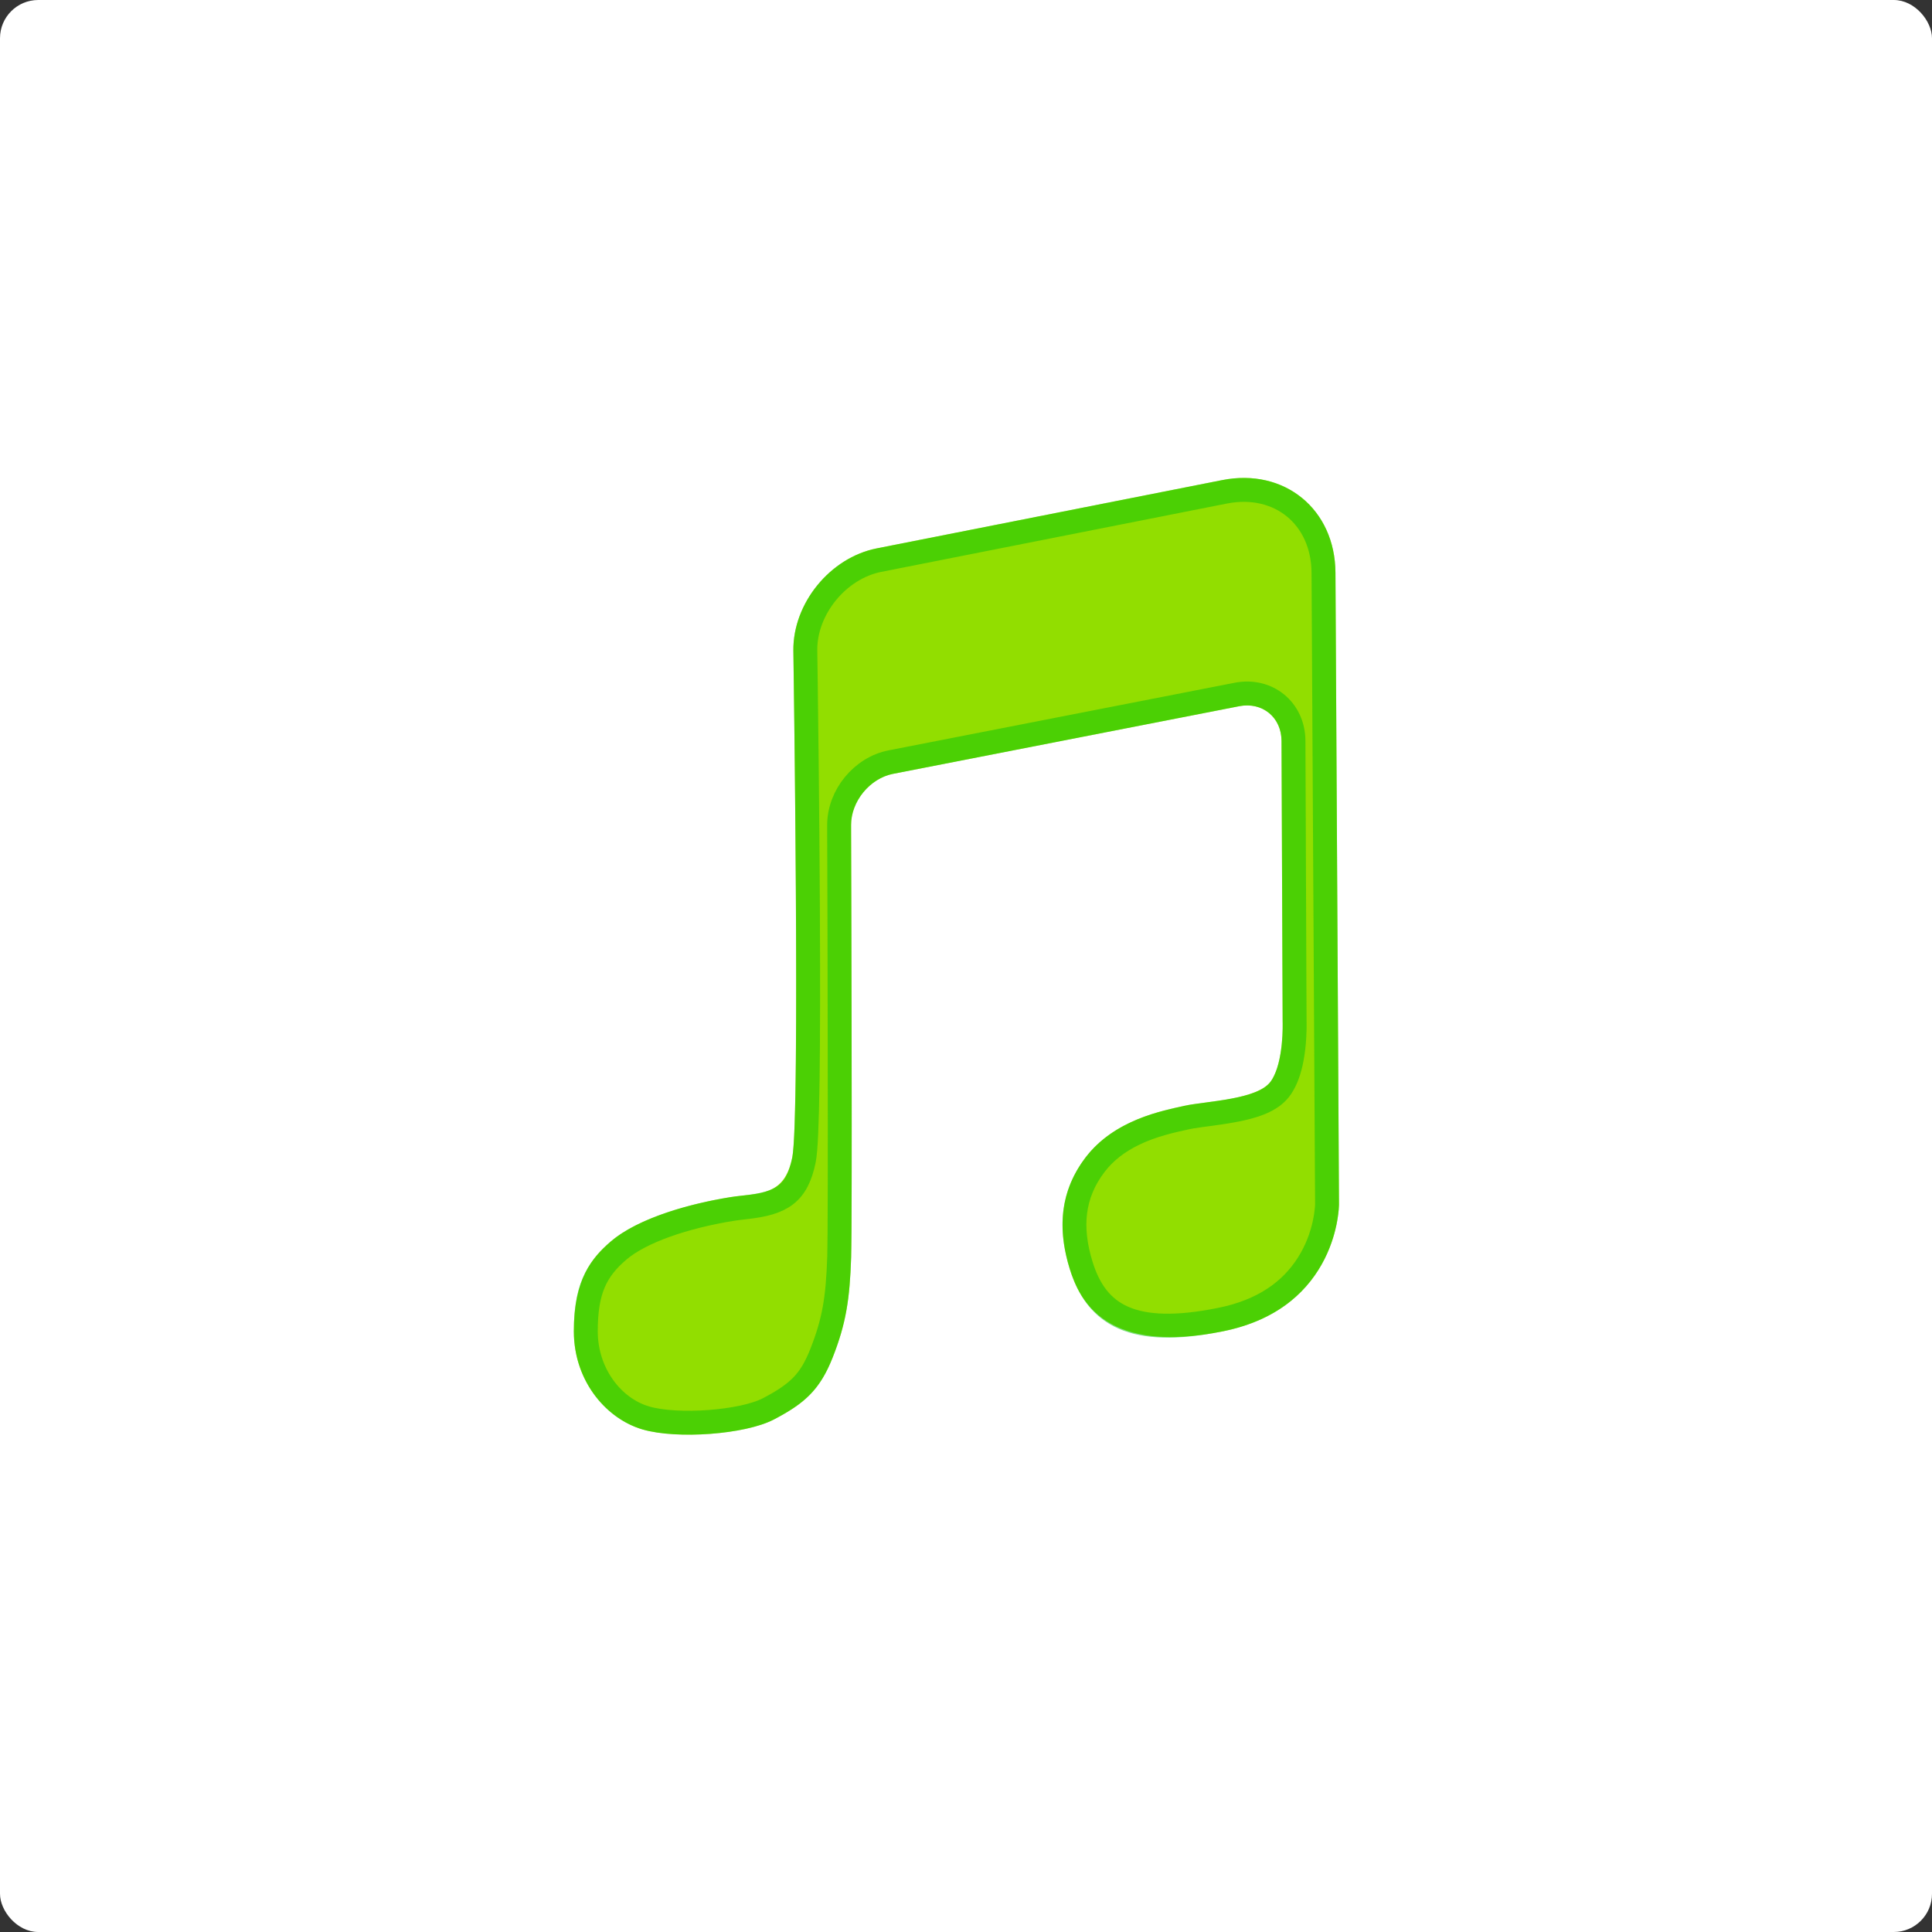 <?xml version="1.0" encoding="UTF-8"?>
<svg width="48px" height="48px" viewBox="0 0 48 48" version="1.1" xmlns="http://www.w3.org/2000/svg" xmlns:xlink="http://www.w3.org/1999/xlink">
    <rect x="0" y="0" width="48" height="48" fill="#333333" stroke="none"/>
    <title>编组 14</title>
    <g id="浅色主题" stroke="none" stroke-width="1" fill="none" fill-rule="evenodd">
        <g id="编组-14">
            <rect id="path-1备份" fill="#FFFFFF" fill-rule="nonzero" x="0" y="0" width="48" height="48" rx="0.95"></rect>
            <g id="Path-21备份" transform="translate(14.257, 11.644)">
                <path d="M5.454,4.525 C5.439,3.349 6.364,2.21 7.525,1.98 L16.109,0.284 C17.653,-0.022 18.913,1.006 18.922,2.584 L19.01,18.282 C19.01,18.282 19.01,20.849 16.131,21.431 C13.252,22.013 12.576,20.705 12.321,19.882 C12.066,19.059 11.995,18.055 12.714,17.112 C13.433,16.169 14.632,15.951 15.161,15.831 C15.69,15.712 17.004,15.684 17.325,15.209 C17.646,14.734 17.61,13.749 17.61,13.749 L17.582,6.767 C17.579,6.176 17.108,5.789 16.528,5.902 L7.934,7.581 C7.354,7.694 6.886,8.265 6.888,8.857 C6.888,8.857 6.922,18.563 6.889,19.589 C6.857,20.615 6.766,21.229 6.434,22.074 C6.102,22.92 5.693,23.243 4.975,23.62 C4.257,23.997 2.557,24.118 1.707,23.87 C0.856,23.623 0,22.718 0,21.431 C0,20.144 0.442,19.607 0.92,19.198 C1.619,18.601 2.929,18.254 3.873,18.101 C4.601,17.984 5.226,18.101 5.427,17.112 C5.627,16.122 5.454,4.525 5.454,4.525 Z" id="path-3" fill="#92DE00" fill-rule="nonzero"></path>
                <path d="M5.751,4.521 L5.751,4.521 C5.752,4.557 5.753,4.627 5.754,4.728 C5.757,4.895 5.759,5.088 5.762,5.304 C5.77,5.919 5.778,6.592 5.786,7.301 C5.799,8.526 5.809,9.725 5.815,10.85 C5.834,14.462 5.809,16.722 5.718,17.171 C5.546,18.017 5.169,18.249 4.278,18.349 C4.075,18.372 4.017,18.379 3.92,18.395 C2.752,18.584 1.666,18.952 1.113,19.424 C0.545,19.91 0.297,20.415 0.297,21.431 C0.297,22.478 0.96,23.343 1.79,23.585 C2.577,23.815 4.196,23.694 4.837,23.357 C5.586,22.963 5.881,22.668 6.157,21.966 C6.46,21.194 6.559,20.632 6.593,19.579 C6.606,19.157 6.609,17.219 6.604,14.267 C6.603,13.387 6.601,12.452 6.599,11.492 C6.597,10.828 6.595,10.192 6.593,9.606 C6.592,9.401 6.592,9.216 6.591,9.056 C6.591,8.893 6.591,8.893 6.591,8.858 C6.588,8.124 7.157,7.43 7.877,7.29 L16.471,5.611 C17.233,5.462 17.876,5.988 17.879,6.765 L17.907,13.738 C17.907,13.744 17.907,13.744 17.908,13.766 C17.909,13.857 17.908,13.972 17.901,14.101 C17.891,14.292 17.87,14.48 17.836,14.659 C17.782,14.946 17.698,15.188 17.571,15.375 C17.351,15.701 16.917,15.858 16.216,15.973 C16.107,15.991 15.997,16.007 15.856,16.026 C15.843,16.028 15.597,16.061 15.533,16.07 C15.394,16.089 15.298,16.105 15.227,16.121 C15.217,16.123 15.022,16.166 14.957,16.181 C14.842,16.208 14.739,16.234 14.636,16.263 C14.374,16.336 14.135,16.423 13.911,16.532 C13.518,16.723 13.195,16.971 12.95,17.292 C12.384,18.034 12.314,18.857 12.604,19.794 C12.985,21.022 13.87,21.586 16.072,21.14 C17.11,20.93 17.809,20.441 18.242,19.756 C18.448,19.431 18.581,19.081 18.655,18.731 C18.68,18.609 18.697,18.496 18.706,18.395 C18.711,18.338 18.713,18.299 18.713,18.283 L18.625,2.585 C18.617,1.195 17.529,0.306 16.166,0.575 L7.583,2.272 C6.563,2.473 5.738,3.487 5.751,4.521 Z" id="路径" stroke-opacity="0.5" stroke="#05C208" stroke-width="0.594"></path>
            </g>
        </g>
    </g>
</svg>